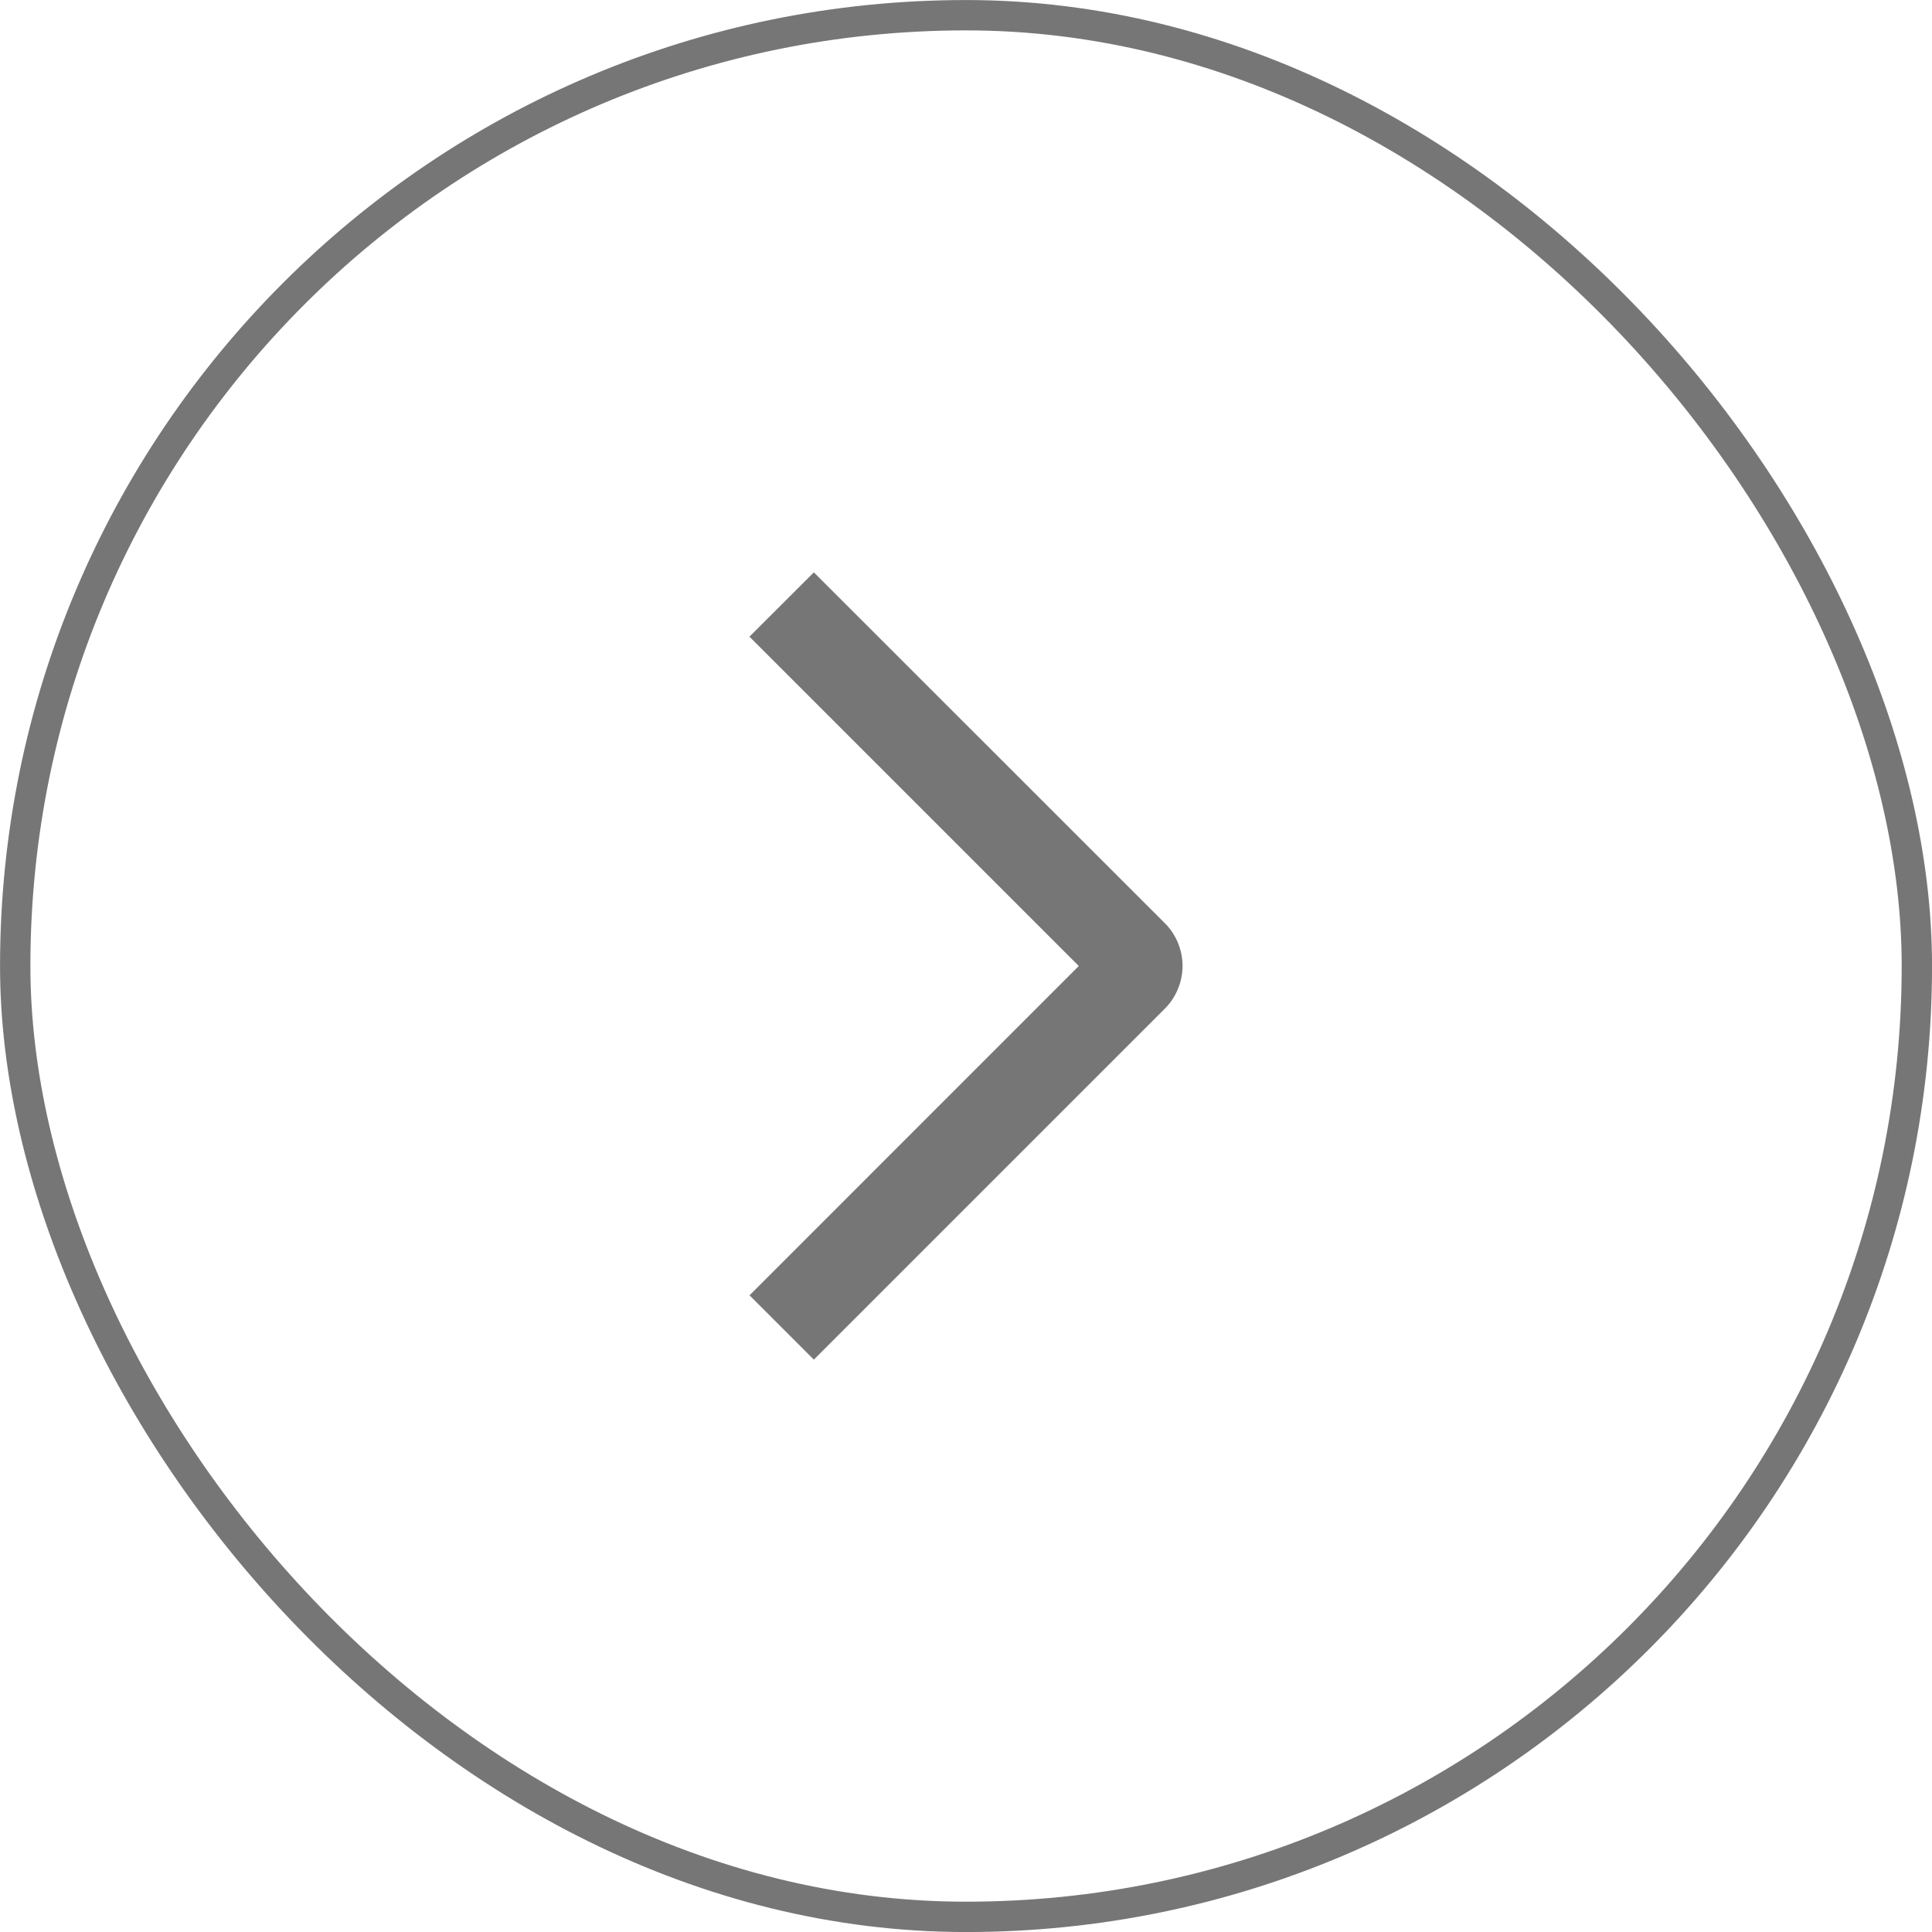 <svg width="24" height="24" viewBox="0 0 24 24" fill="none" xmlns="http://www.w3.org/2000/svg">
<rect x="0.189" y="0.189" width="23.623" height="23.623" rx="11.812" stroke="#767676" stroke-width="0.377"/>
<path d="M9.31 7.909L10.11 7.11L14.468 11.466C14.539 11.536 14.594 11.619 14.632 11.71C14.67 11.802 14.69 11.9 14.69 11.999C14.69 12.098 14.67 12.196 14.632 12.287C14.594 12.379 14.539 12.462 14.468 12.532L10.11 16.89L9.311 16.091L13.401 12L9.31 7.909Z" fill="#767676"/>
</svg>
